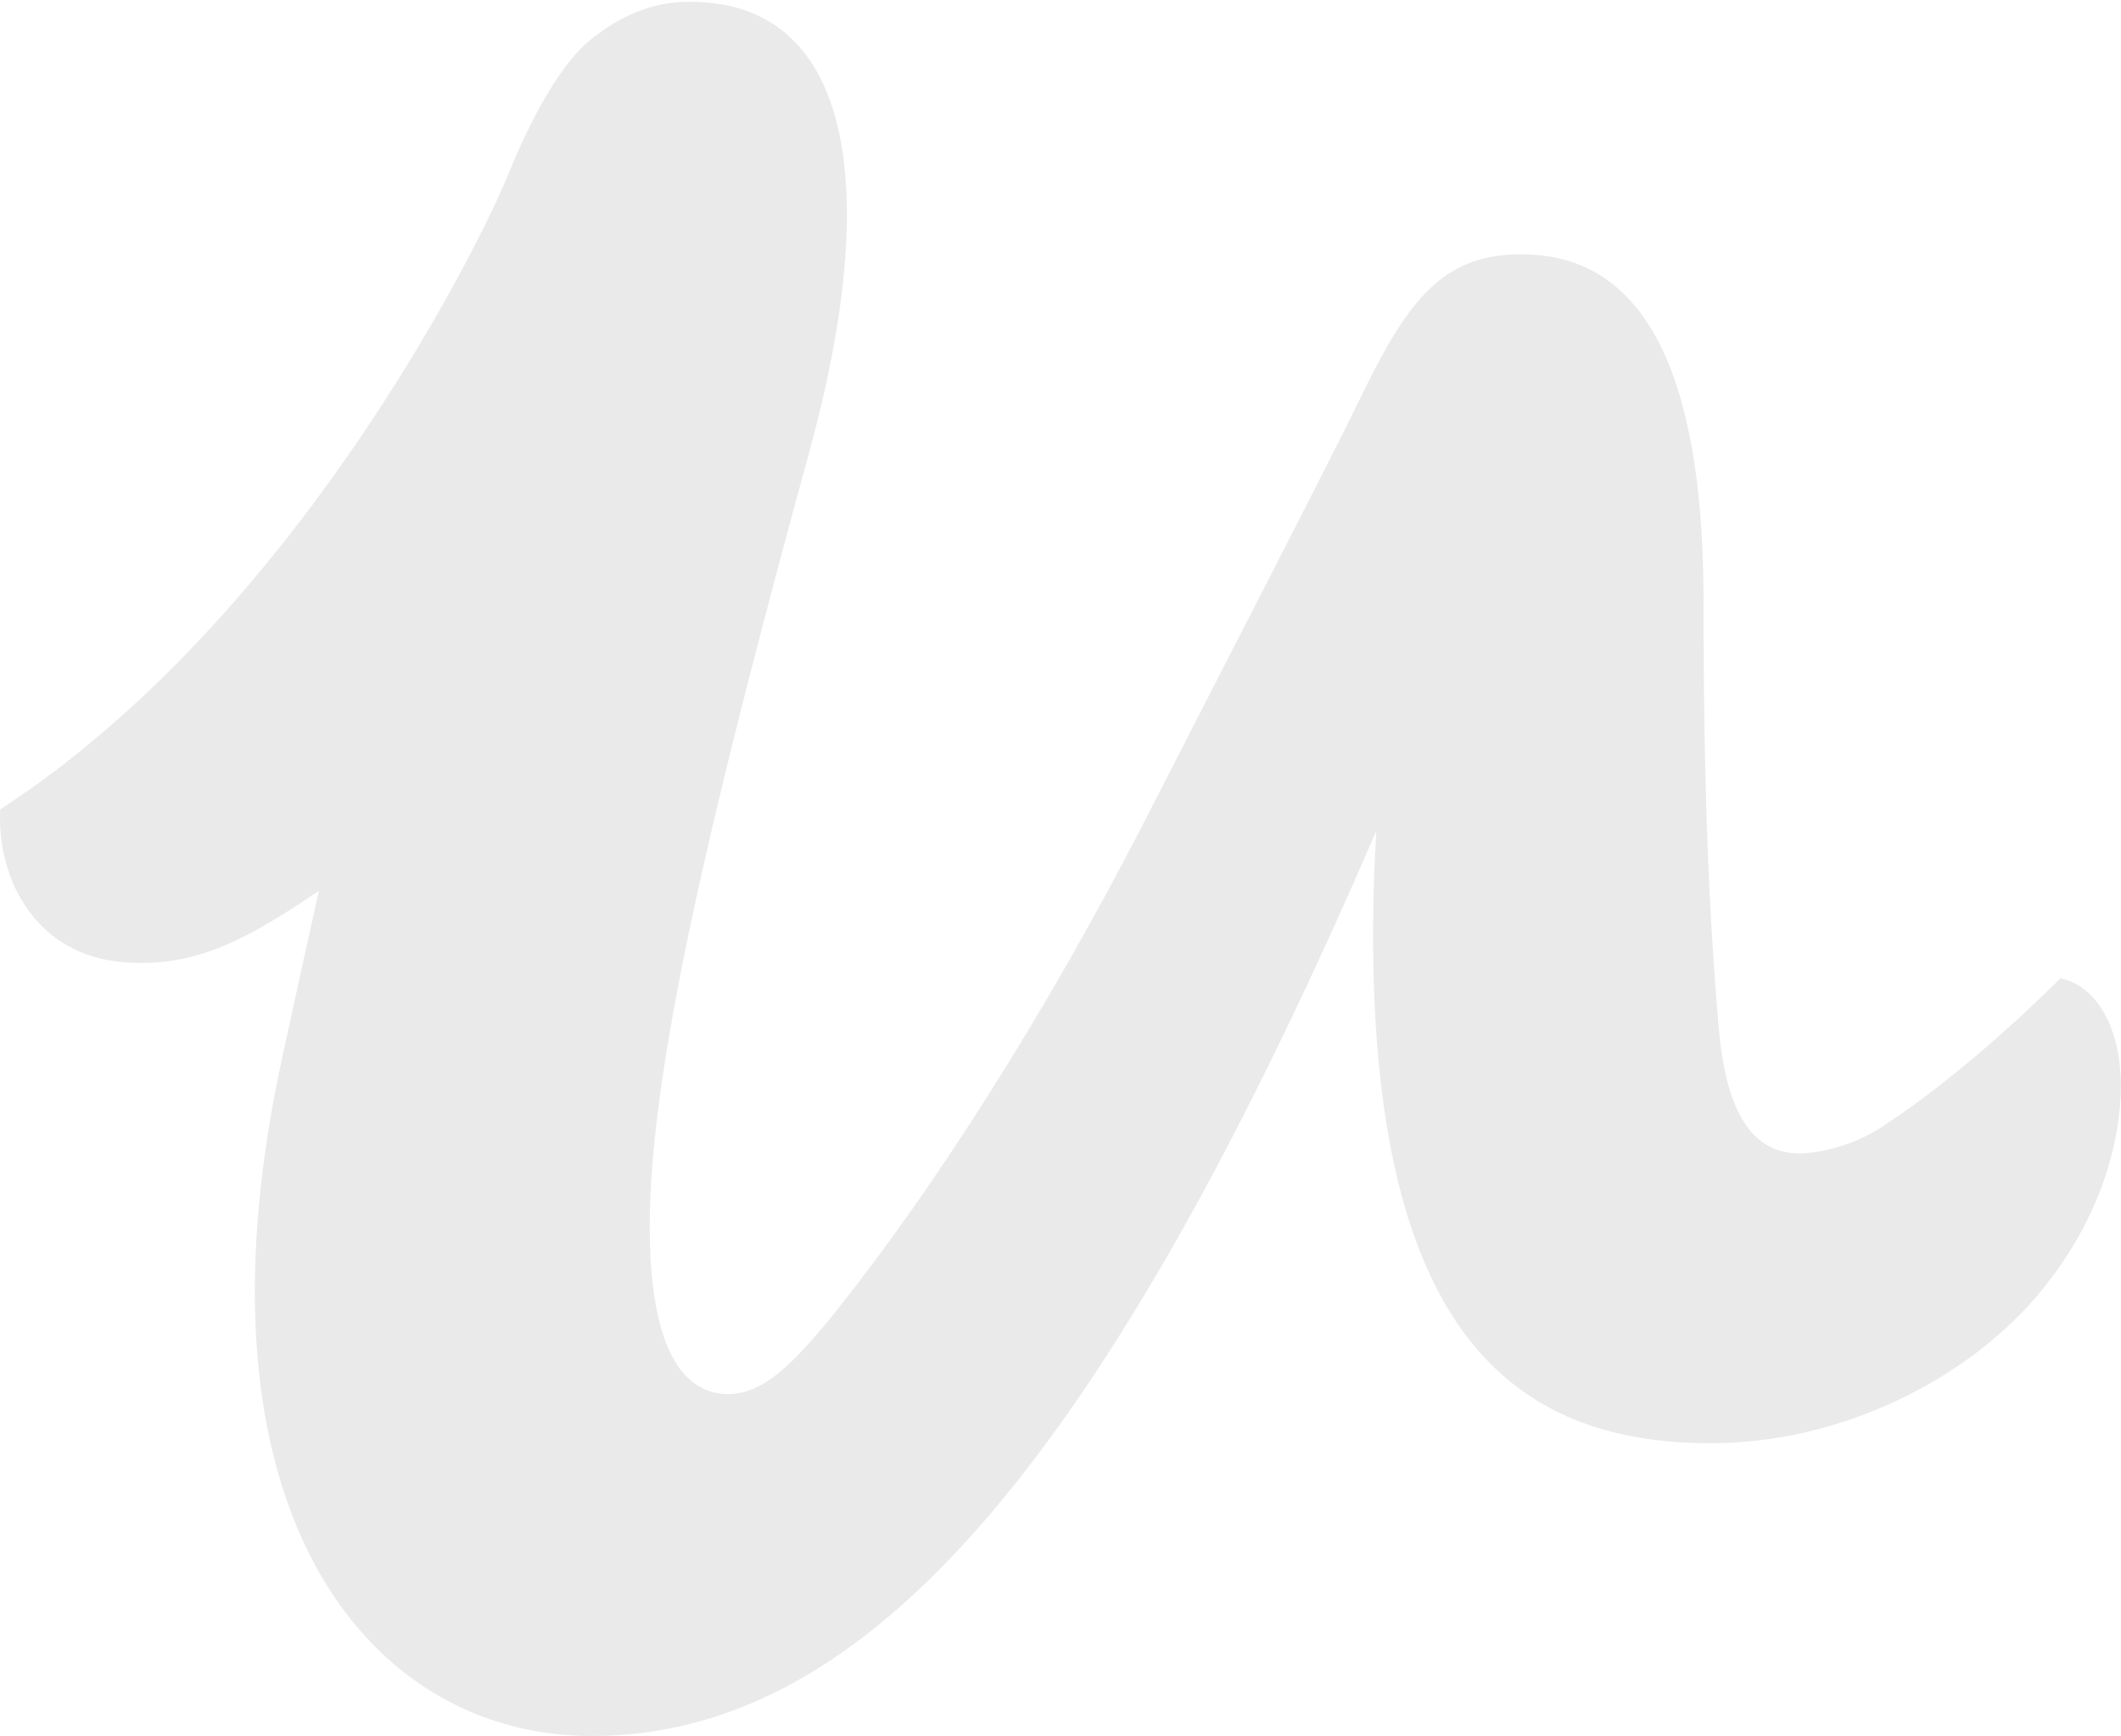 
<svg width="744px" height="609px" viewBox="0 0 744 609" version="1.1" xmlns="http://www.w3.org/2000/svg" xmlns:xlink="http://www.w3.org/1999/xlink">
    <!-- Generator: Sketch 46.2 (44496) - http://www.bohemiancoding.com/sketch -->
    <desc>Created with Sketch.</desc>
    <style>
      #Fill-1 { fill: rgba(0,0,0,0.37); }
    </style>
    <defs></defs>
    <g id="Desktop" stroke="none" stroke-width="1" fill="none" fill-rule="evenodd" opacity="0.22">
        <g id="HOME" transform="translate(-202, -42)" fill="#000000">
            <g id="MARQUEE" transform="translate(0, 42)">
                <g id="RED-GRAD">
                    <g id="Page-1" style="mix-blend-mode: overlay;" transform="translate(202, 0.609)">
                        <path d="M731.456,346.656 C728.84,344.558 725.907,343.146 722.715,342.549 C703.832,361.362 680.783,381.19 660.329,394.514 C650.883,400.788 639.011,403.92 631.145,403.92 C613.058,403.92 605.183,386.678 602.826,359.244 C599.684,322.403 597.556,278.274 597.556,210.081 C597.556,140.128 581.676,92.578 539.386,88.84 C537.606,88.69 535.797,88.571 533.917,88.571 C507.955,88.571 495.366,101.905 478.85,135.604 C464.69,164.609 442.665,206.939 401.758,286.895 C366.359,355.873 327.022,417.016 293.194,459.346 C283.778,471.089 276.33,479.143 269.33,483.737 C264.646,486.81 260.172,488.351 255.439,488.351 C242.094,488.351 232.34,477.085 229.088,450.844 C228.313,444.609 227.905,437.54 227.905,429.555 C227.905,375.472 248.359,287.68 283.758,158.345 C309.71,64.279 298.703,0.004 242.064,0.004 C241.975,0.004 241.886,0.004 241.786,0.004 C241.667,0.004 241.547,0.004 241.428,0.004 L241.378,0.014 C228.561,0.163 217.922,4.817 207.68,12.871 C197.597,20.806 187.494,37.968 178.068,61.027 C167.458,87.01 102.865,216.564 0.069,283.295 C-1.135,308.671 13.224,334.037 42.339,336.792 C68.828,339.297 87.631,328.141 111.854,311.863 C110.044,319.957 108.364,327.524 106.842,334.435 C105.033,342.609 103.491,349.659 102.258,355.346 C100.419,363.818 99.245,369.257 98.897,370.769 C95.537,386.211 93.13,400.878 91.569,414.789 C77.071,544.353 137.12,608.28 207.451,608.28 C219.204,608.28 230.848,606.878 242.422,603.945 C319.893,584.286 394.489,495.411 482.778,290.813 C481.445,313.076 481.306,333.858 482.261,353.149 C488.088,470.413 534.464,505.593 599.992,505.593 C649.551,505.593 695.967,479.73 719.563,447.592 C736.865,424.862 743.955,399.774 743.955,380.175 C743.955,364.972 739.132,352.821 731.456,346.656" id="Fill-1"></path>
                    </g>
                </g>
            </g>
        </g>
    </g>
</svg>